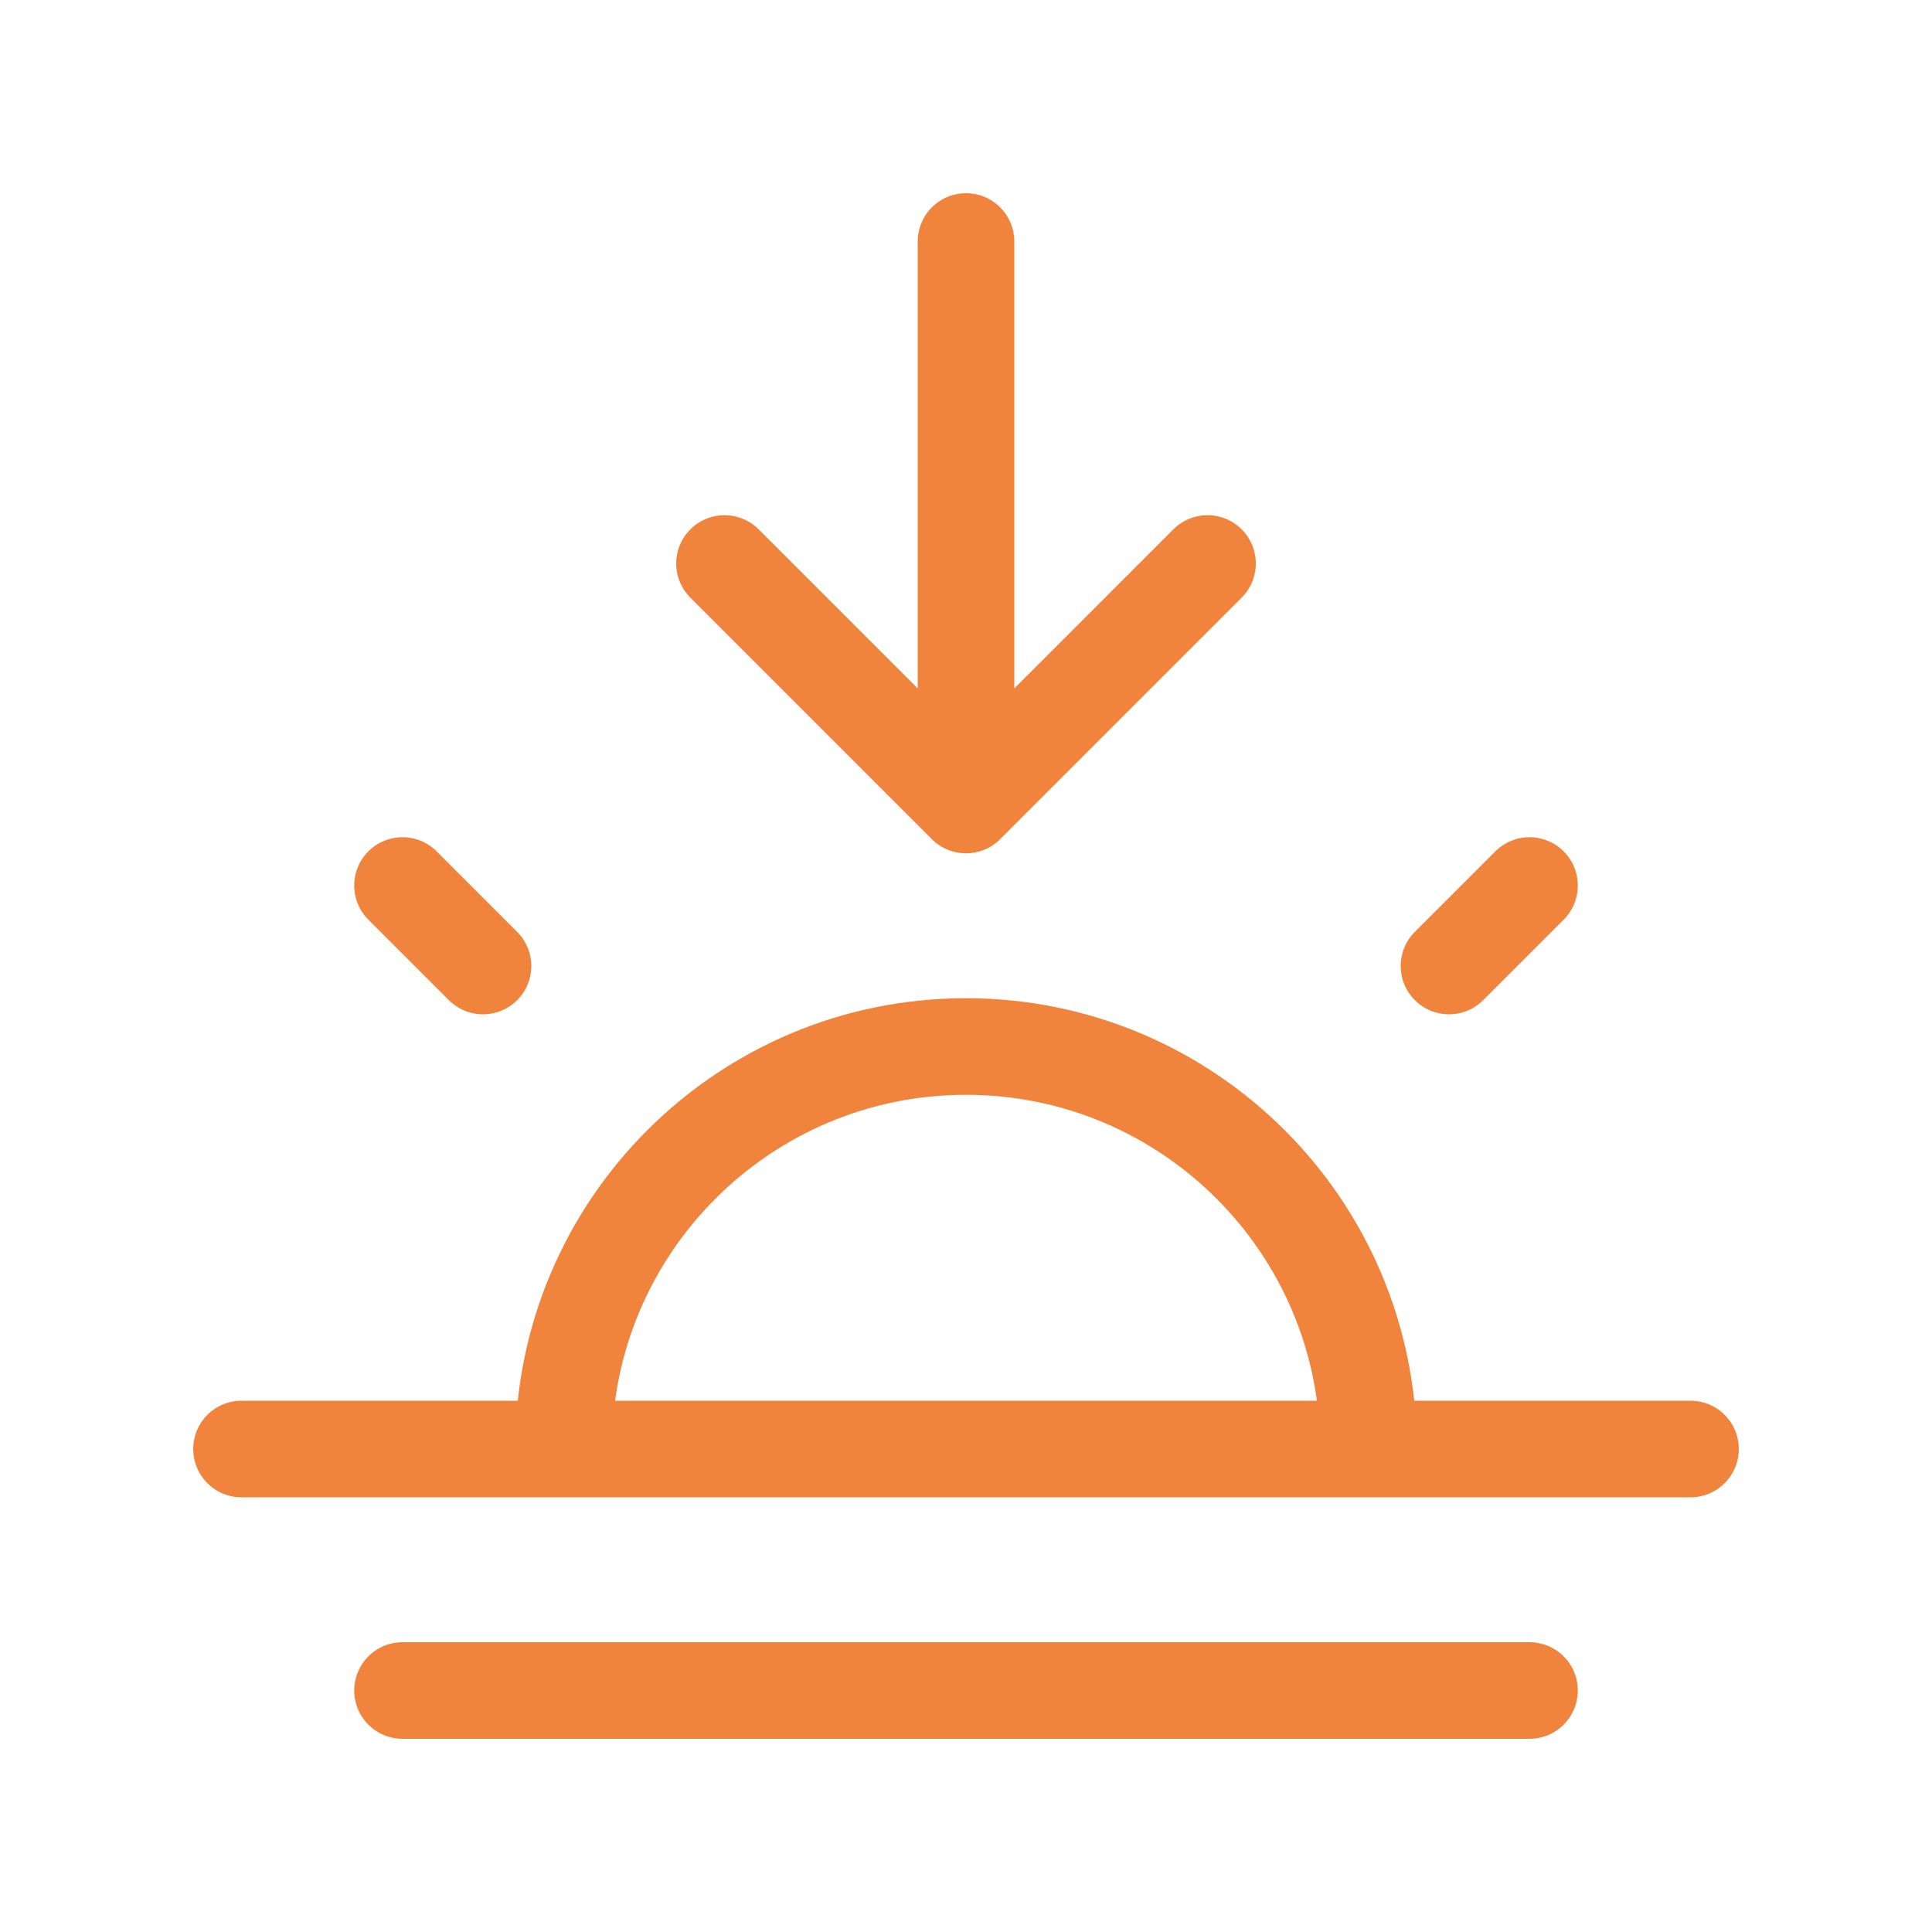 <!DOCTYPE svg PUBLIC "-//W3C//DTD SVG 1.1//EN" "http://www.w3.org/Graphics/SVG/1.1/DTD/svg11.dtd">
<!-- Uploaded to: SVG Repo, www.svgrepo.com, Transformed by: SVG Repo Mixer Tools -->
<svg width="800px" height="800px" viewBox="0 0 24.00 24.00" fill="none" xmlns="http://www.w3.org/2000/svg" stroke="#f0843d">
<g id="SVGRepo_bgCarrier" stroke-width="0"/>
<g id="SVGRepo_tracerCarrier" stroke-linecap="round" stroke-linejoin="round"/>
<g id="SVGRepo_iconCarrier"> <path d="M6 12L5 11M18 12L19 11M3 18H21M5 21H19M7 18C7 15.239 9.239 13 12 13C14.761 13 17 15.239 17 18M12 3V10M12 10L15 7M12 10L9 7" stroke="#f0843d" stroke-width="1.2" stroke-linecap="round" stroke-linejoin="round"/> </g>
</svg>